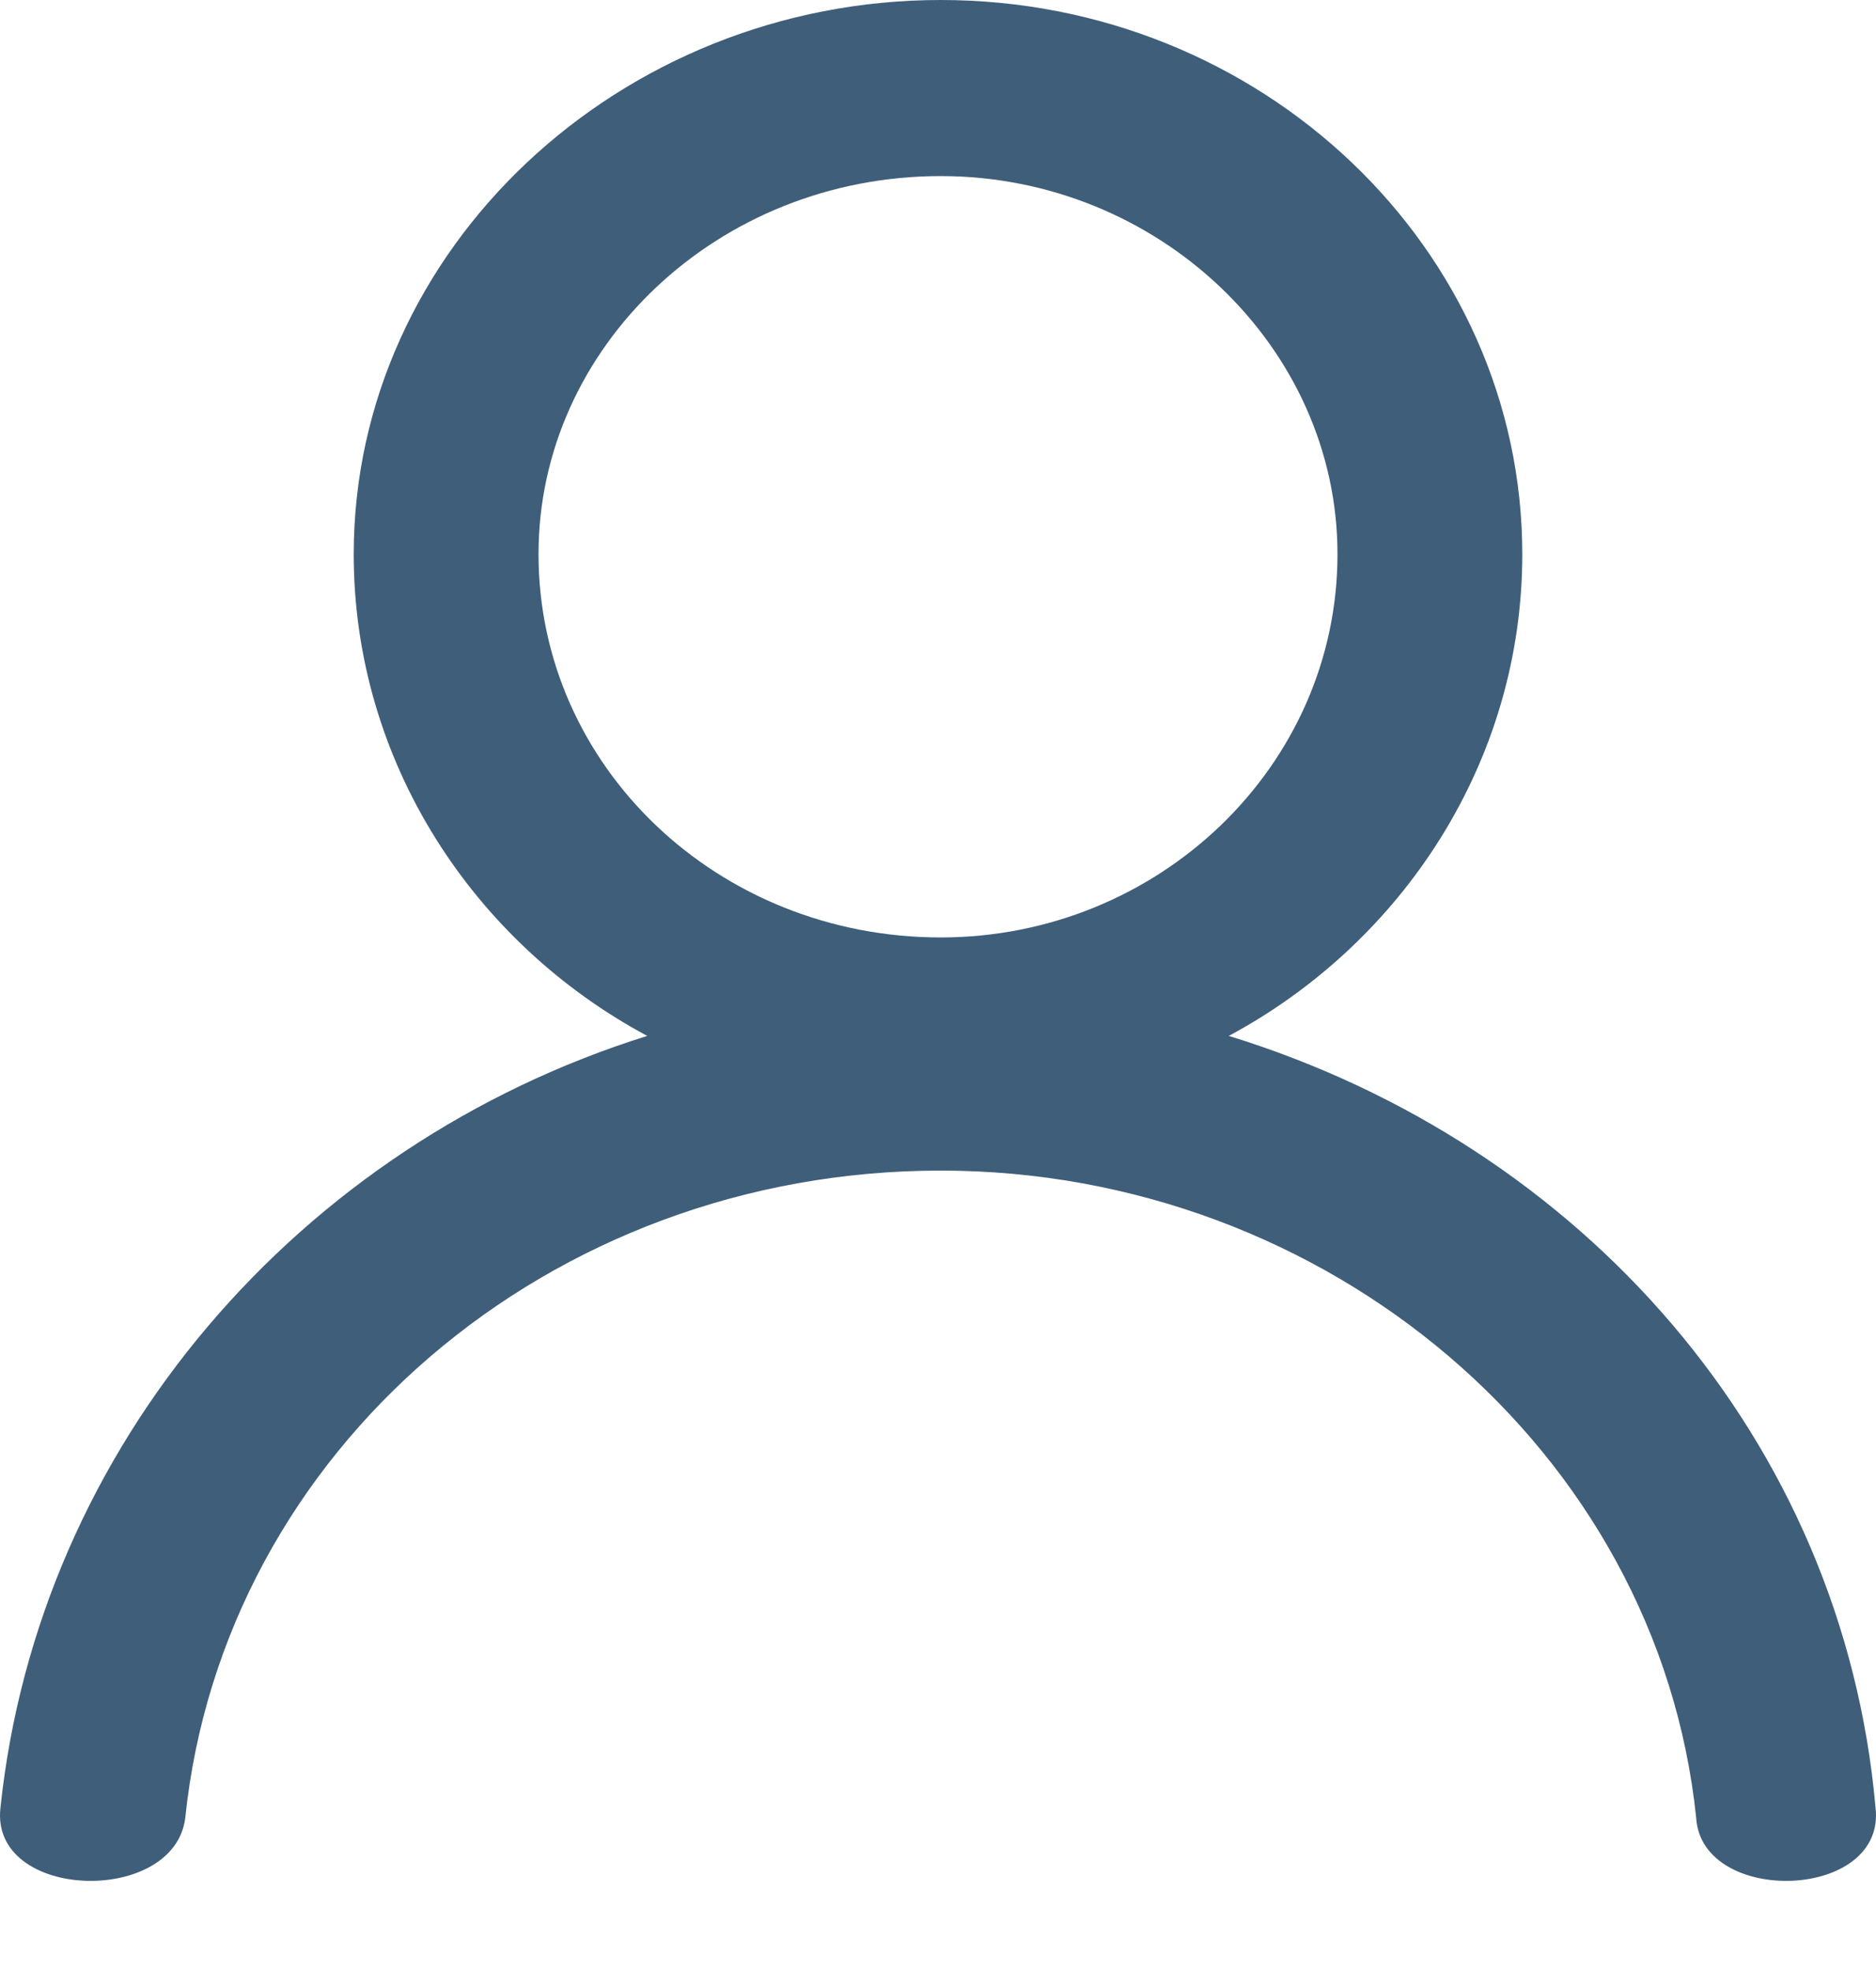 <svg width="20" height="21" viewBox="0 0 20 21" fill="none" xmlns="http://www.w3.org/2000/svg">
<path d="M10.029 0C13.448 0 16.229 2.649 16.229 5.905C16.229 8.112 14.954 10.043 13.1 11.037C16.866 12.196 19.648 15.341 19.995 19.259C20.111 20.252 18.141 20.308 18.083 19.369C17.677 15.451 14.143 12.472 10.029 12.472C5.857 12.472 2.381 15.451 1.975 19.369C1.859 20.308 -0.111 20.252 0.005 19.259C0.411 15.396 3.192 12.196 6.9 11.037C5.045 10.044 3.771 8.112 3.771 5.905C3.771 2.649 6.61 0 10.029 0ZM10.029 1.876C7.654 1.876 5.741 3.697 5.741 5.904C5.741 8.167 7.653 9.988 10.029 9.988C12.347 9.988 14.259 8.167 14.259 5.904C14.259 3.697 12.347 1.876 10.029 1.876Z" fill="#3F5E7A"/>
</svg>
